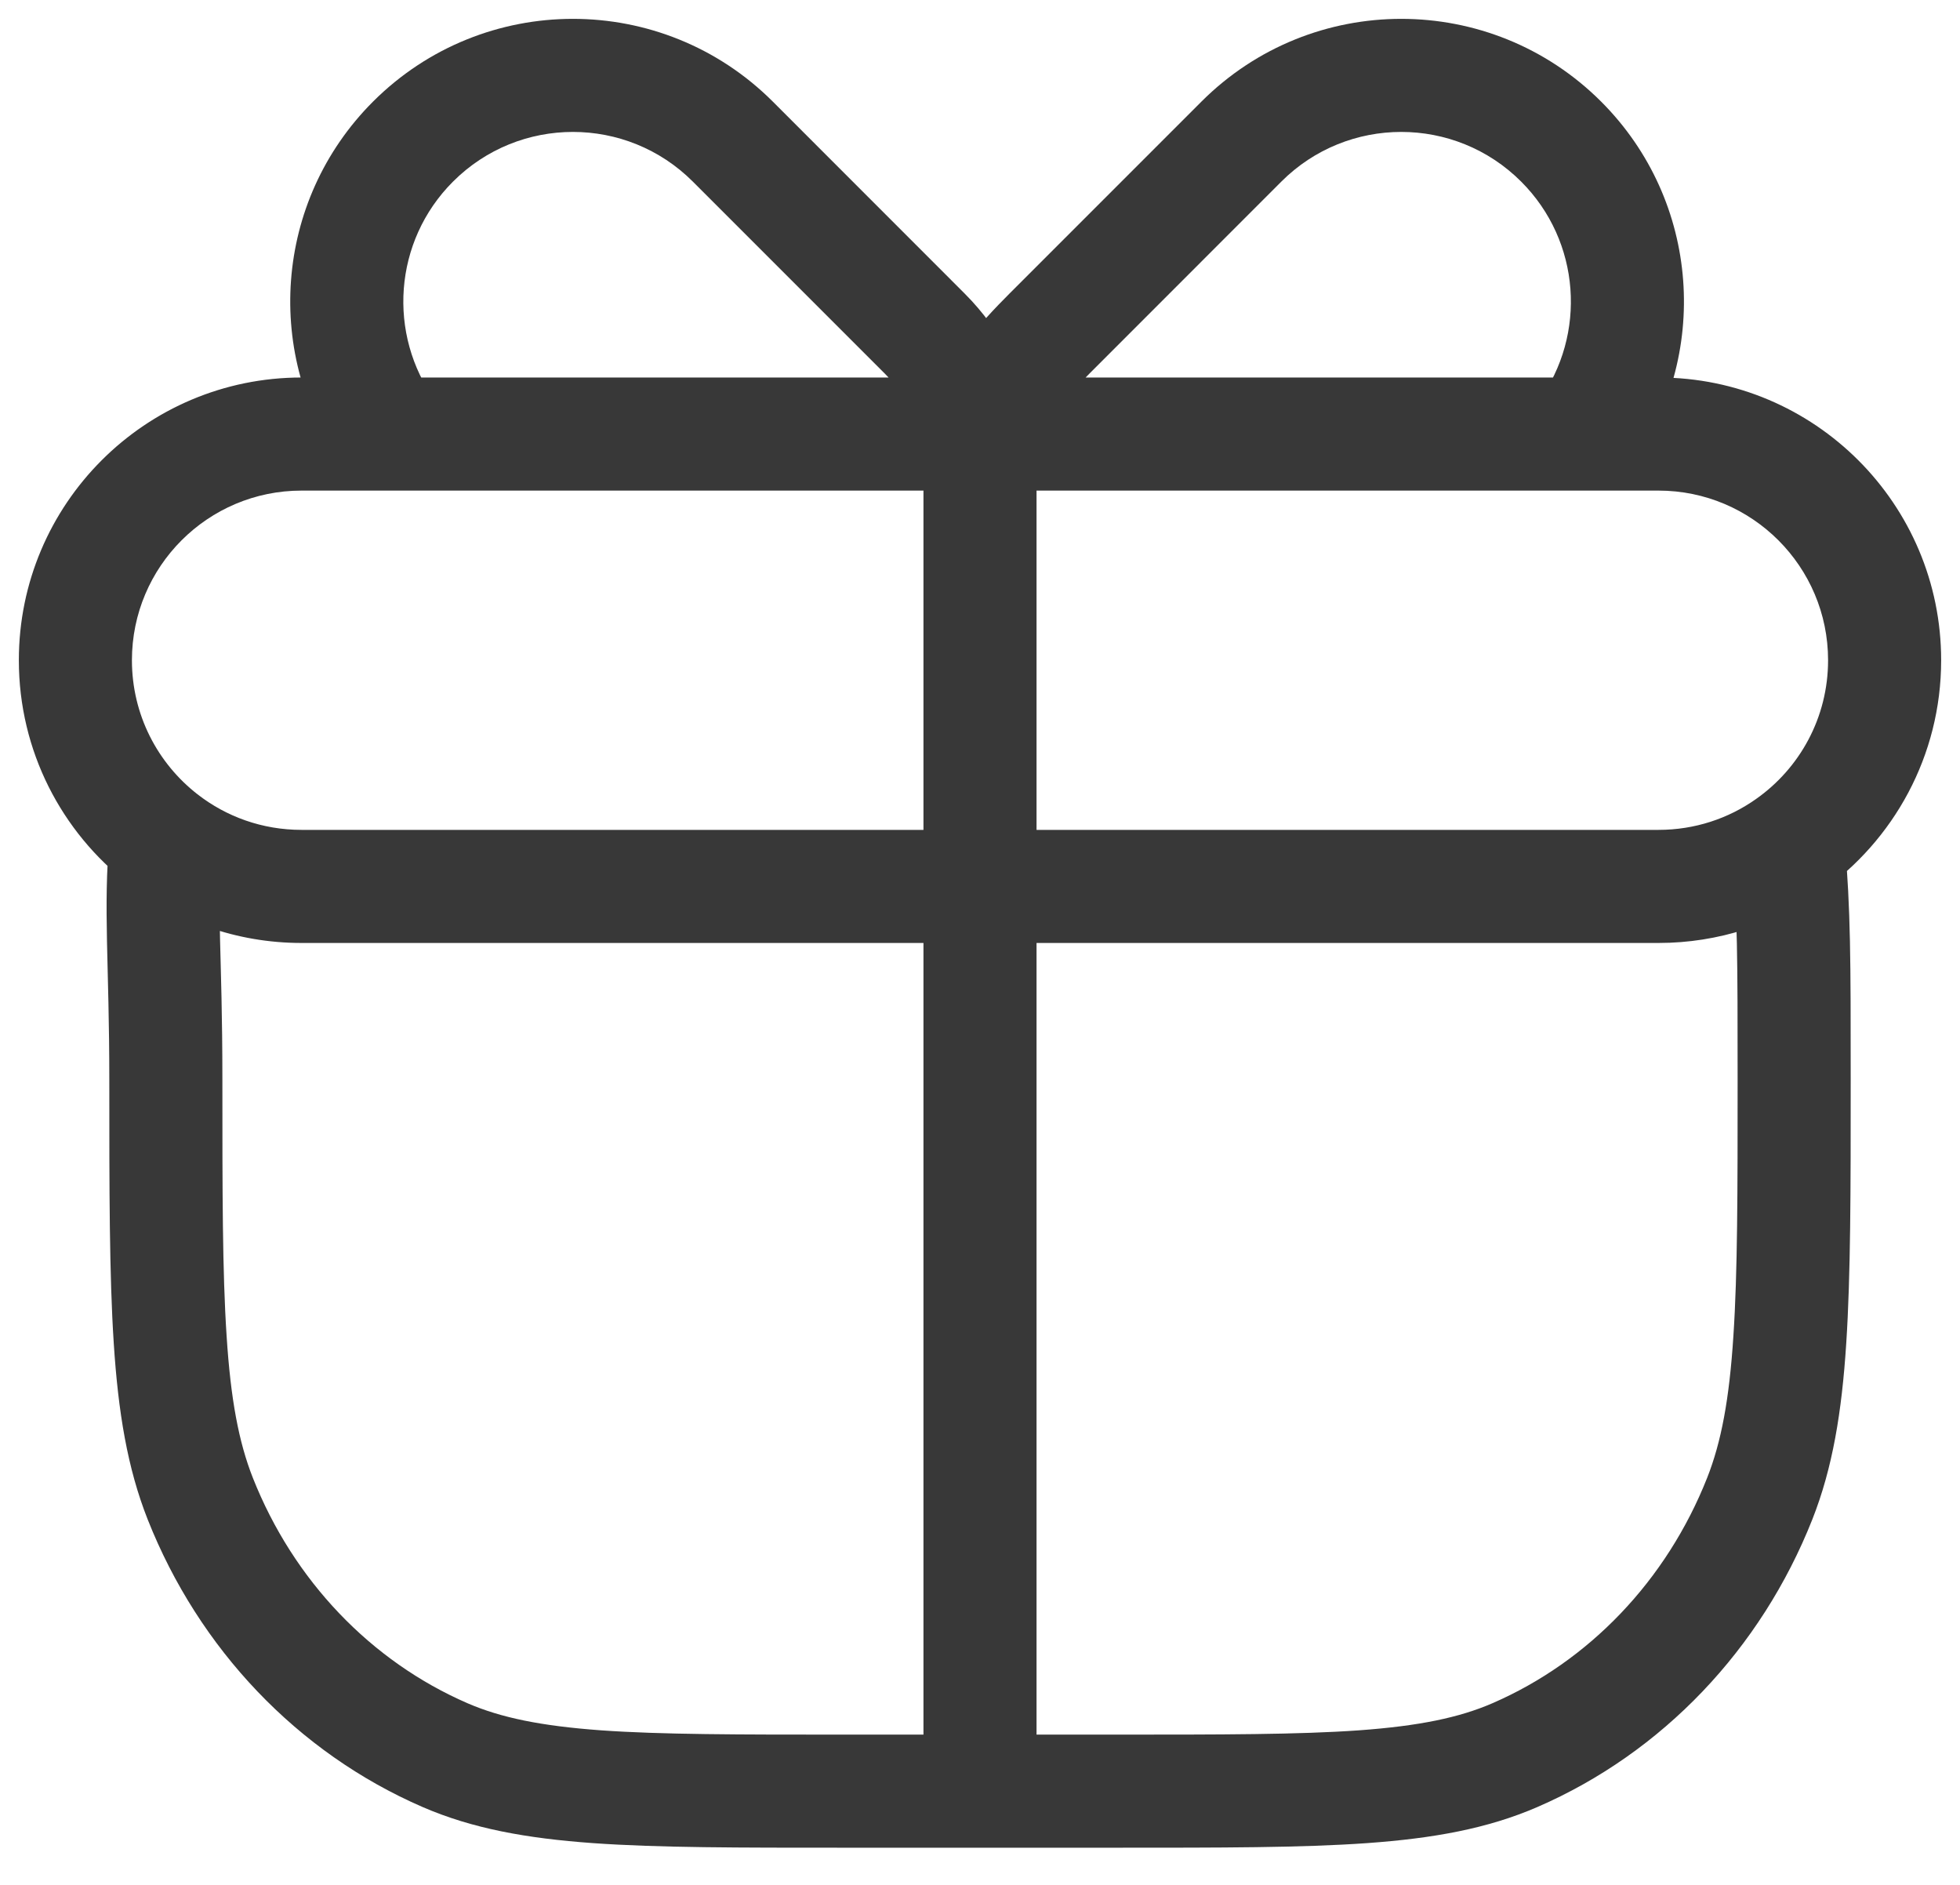 <svg width="26" height="25" viewBox="0 0 26 25" fill="none" xmlns="http://www.w3.org/2000/svg">
<path d="M5.904 23.279L5.605 23.967H5.605L5.904 23.279ZM2.657 19.877L1.959 20.153L2.657 19.877ZM23.343 19.877L24.041 20.153L23.343 19.877ZM20.096 23.279L20.395 23.967L20.096 23.279ZM2.2 11.157L2.947 11.224L2.984 10.811L2.653 10.56L2.2 11.157ZM22 5.757V5.007V5.757ZM13.921 4.424L14.452 4.955L13.921 4.424ZM16.467 1.879L16.997 2.409V2.409L16.467 1.879ZM20.709 1.879L20.179 2.409V2.409L20.709 1.879ZM21.02 5.757L21.02 6.507L21.403 6.507L21.628 6.197L21.02 5.757ZM12.267 4.424L11.737 4.955L12.267 4.424ZM9.721 1.879L9.191 2.409L9.721 1.879ZM5.479 1.879L6.009 2.409L5.479 1.879ZM13 22.557H13.75H13ZM2.161 11.128L1.701 11.72L2.161 11.128ZM23.723 11.214L23.291 10.6L23.723 11.214ZM11.2 23.007C9.791 23.007 8.774 23.007 7.971 22.95C7.174 22.892 6.644 22.782 6.202 22.591L5.605 23.967C6.267 24.254 6.986 24.383 7.864 24.446C8.733 24.508 9.813 24.507 11.2 24.507V23.007ZM1.45 14.329C1.45 15.783 1.45 16.91 1.509 17.817C1.568 18.73 1.69 19.472 1.959 20.153L3.354 19.601C3.167 19.127 3.06 18.56 3.006 17.719C2.95 16.873 2.95 15.803 2.95 14.329H1.45ZM6.202 22.591C4.921 22.035 3.893 20.963 3.354 19.601L1.959 20.153C2.639 21.871 3.946 23.247 5.605 23.967L6.202 22.591ZM23.05 14.329C23.05 15.803 23.05 16.873 22.994 17.719C22.94 18.56 22.833 19.127 22.646 19.601L24.041 20.153C24.31 19.472 24.432 18.73 24.491 17.817C24.55 16.91 24.55 15.783 24.55 14.329H23.05ZM14.8 24.507C16.187 24.507 17.267 24.508 18.136 24.446C19.014 24.383 19.733 24.254 20.395 23.967L19.797 22.591C19.356 22.782 18.826 22.892 18.029 22.95C17.226 23.007 16.209 23.007 14.8 23.007V24.507ZM22.646 19.601C22.107 20.963 21.079 22.035 19.797 22.591L20.395 23.967C22.054 23.247 23.361 21.871 24.041 20.153L22.646 19.601ZM2.95 14.329C2.95 12.58 2.868 12.113 2.947 11.224L1.453 11.091C1.367 12.058 1.45 12.767 1.45 14.329H2.95ZM22 6.507C23.243 6.507 24.25 7.515 24.25 8.757H25.75C25.75 6.686 24.071 5.007 22 5.007V6.507ZM4 5.007C1.929 5.007 0.25 6.686 0.25 8.757H1.75C1.75 7.515 2.757 6.507 4 6.507V5.007ZM14.452 4.955L16.997 2.409L15.937 1.348L13.391 3.894L14.452 4.955ZM16.997 2.409C17.876 1.53 19.3 1.53 20.179 2.409L21.24 1.348C19.775 -0.116 17.401 -0.116 15.937 1.348L16.997 2.409ZM13.391 3.894C13.014 4.271 12.467 4.859 12.276 5.561L13.724 5.954C13.798 5.68 14.062 5.344 14.452 4.955L13.391 3.894ZM20.179 2.409C20.971 3.201 21.05 4.438 20.413 5.317L21.628 6.197C22.69 4.731 22.561 2.67 21.24 1.348L20.179 2.409ZM12.797 3.894L10.252 1.348L9.191 2.409L11.737 4.955L12.797 3.894ZM10.252 1.348C8.787 -0.116 6.413 -0.116 4.948 1.348L6.009 2.409C6.888 1.53 8.312 1.53 9.191 2.409L10.252 1.348ZM11.737 4.955C12.002 5.22 12.167 5.551 12.276 5.954L13.724 5.561C13.568 4.987 13.299 4.396 12.797 3.894L11.737 4.955ZM4.948 1.348C3.627 2.67 3.498 4.731 4.561 6.197L5.775 5.317C5.139 4.438 5.217 3.201 6.009 2.409L4.948 1.348ZM12.25 5.757L12.25 22.557H13.75L13.75 5.757H12.25ZM5.168 6.507L13 6.507L13 5.007L5.168 5.007L5.168 6.507ZM4 11.007C3.479 11.007 3.002 10.832 2.621 10.536L1.701 11.72C2.336 12.213 3.135 12.507 4 12.507V11.007ZM2.621 10.536C2.09 10.123 1.75 9.48 1.75 8.757H0.25C0.25 9.963 0.819 11.035 1.701 11.72L2.621 10.536ZM2.653 10.56L2.614 10.53L1.708 11.725L1.747 11.755L2.653 10.56ZM14.8 23.007H13V24.507H14.8V23.007ZM13 23.007H11.2V24.507H13V23.007ZM12.25 22.557L12.25 23.757L13.75 23.757L13.75 22.557L12.25 22.557ZM22 11.007H13V12.507H22V11.007ZM13 11.007H4V12.507H13V11.007ZM24.25 8.757C24.25 9.519 23.873 10.192 23.291 10.6L24.154 11.828C25.117 11.15 25.75 10.028 25.75 8.757H24.25ZM23.291 10.6C22.926 10.857 22.482 11.007 22 11.007V12.507C22.8 12.507 23.544 12.256 24.154 11.828L23.291 10.6ZM24.55 14.329C24.55 12.714 24.55 12.084 24.47 11.149L22.975 11.278C23.049 12.137 23.05 12.701 23.05 14.329H24.55ZM13 6.507L20.709 6.507L20.709 5.007L13 5.007L13 6.507ZM20.71 6.507L21.02 6.507L21.02 5.007L20.709 5.007L20.71 6.507ZM20.709 6.507L22 6.507L22 5.007L20.709 5.007L20.709 6.507ZM5.168 5.007H4V6.507H5.168V5.007ZM4 6.507L8.5 6.507L8.5 5.007L4 5.007L4 6.507ZM8.5 6.507L13 6.507L13 5.007L8.5 5.007L8.5 6.507ZM5.168 6.507L8.5 6.507L8.5 5.007L5.168 5.007L5.168 6.507ZM13 6.507L21.02 6.507L21.02 5.007L13 5.007L13 6.507Z" fill="#383838"/>
</svg>
